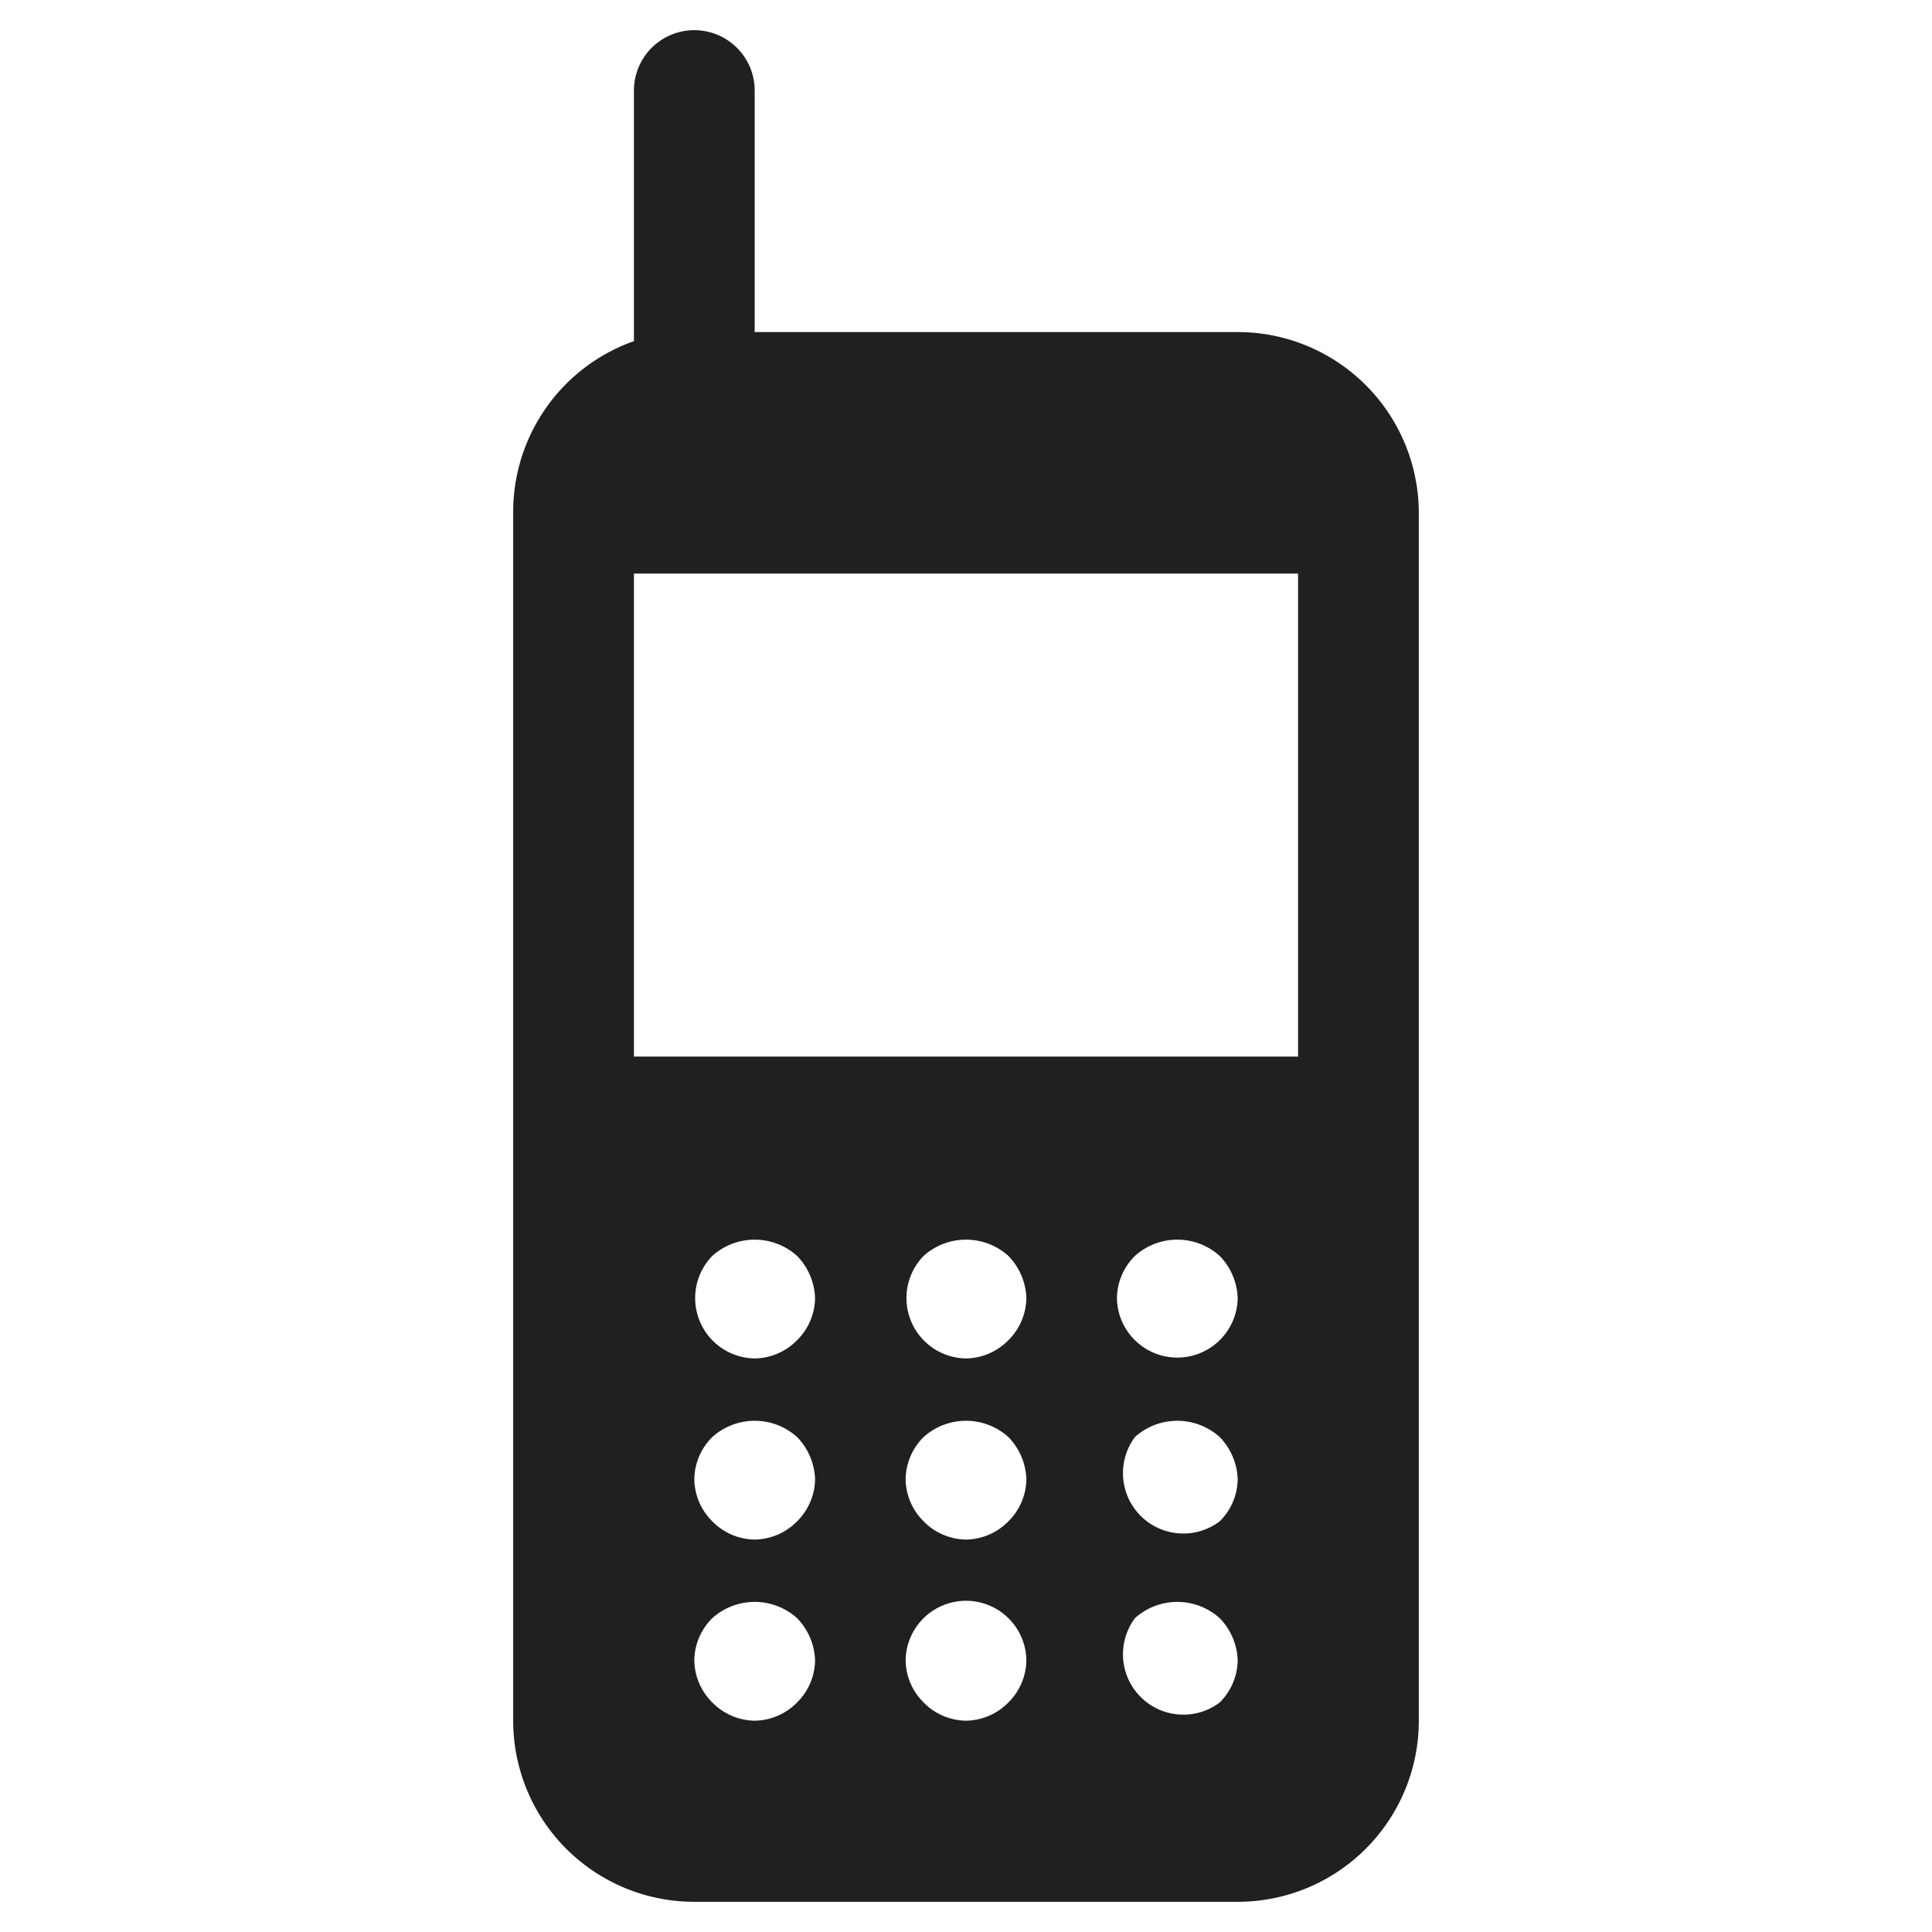 <svg xmlns="http://www.w3.org/2000/svg" viewBox="0 0 64 64" aria-labelledby="title" aria-describedby="desc"><path data-name="layer1" d="M41 11H25V3a2 2 0 0 0-4 0v8.3a6 6 0 0 0-4 5.7v40a6 6 0 0 0 6 6h18a6 6 0 0 0 6-6V17a6 6 0 0 0-6-6zM26.4 56.4a2 2 0 0 1-1.4.6 2 2 0 0 1-1.4-.6A2 2 0 0 1 23 55a2 2 0 0 1 .6-1.4 2.1 2.1 0 0 1 2.8 0A2.1 2.1 0 0 1 27 55a2 2 0 0 1-.6 1.4zm0-6a2 2 0 0 1-1.4.6 2 2 0 0 1-1.4-.6A2 2 0 0 1 23 49a2 2 0 0 1 .6-1.4 2.1 2.1 0 0 1 2.8 0A2.1 2.1 0 0 1 27 49a2 2 0 0 1-.6 1.4zm0-6a2 2 0 0 1-1.4.6 2 2 0 0 1-1.4-.6 2 2 0 0 1 0-2.8 2.1 2.1 0 0 1 2.8 0A2.1 2.1 0 0 1 27 43a2 2 0 0 1-.6 1.4zm7 12a2 2 0 0 1-1.4.6 2 2 0 0 1-1.4-.6A2 2 0 0 1 30 55a2 2 0 0 1 .6-1.4A2 2 0 0 1 34 55a2 2 0 0 1-.6 1.4zm0-6a2 2 0 0 1-1.4.6 2 2 0 0 1-1.4-.6A2 2 0 0 1 30 49a2 2 0 0 1 .6-1.4 2.1 2.1 0 0 1 2.8 0A2.1 2.1 0 0 1 34 49a2 2 0 0 1-.6 1.4zm0-6a2 2 0 0 1-1.4.6 2 2 0 0 1-1.4-3.4 2.1 2.1 0 0 1 2.8 0A2.1 2.1 0 0 1 34 43a2 2 0 0 1-.6 1.4zm7 12a2 2 0 0 1-2.8-2.8 2.1 2.1 0 0 1 2.8 0A2.1 2.1 0 0 1 41 55a2 2 0 0 1-.6 1.4zm0-6a2 2 0 0 1-2.8-2.8 2.1 2.1 0 0 1 2.8 0A2.1 2.1 0 0 1 41 49a2 2 0 0 1-.6 1.4zm0-6a2 2 0 0 1-2.8 0A2 2 0 0 1 37 43a2 2 0 0 1 .6-1.4 2.1 2.1 0 0 1 2.8 0A2.1 2.1 0 0 1 41 43a2 2 0 0 1-.6 1.4zM43 35H21V19h22z" fill="#202020"/></svg>